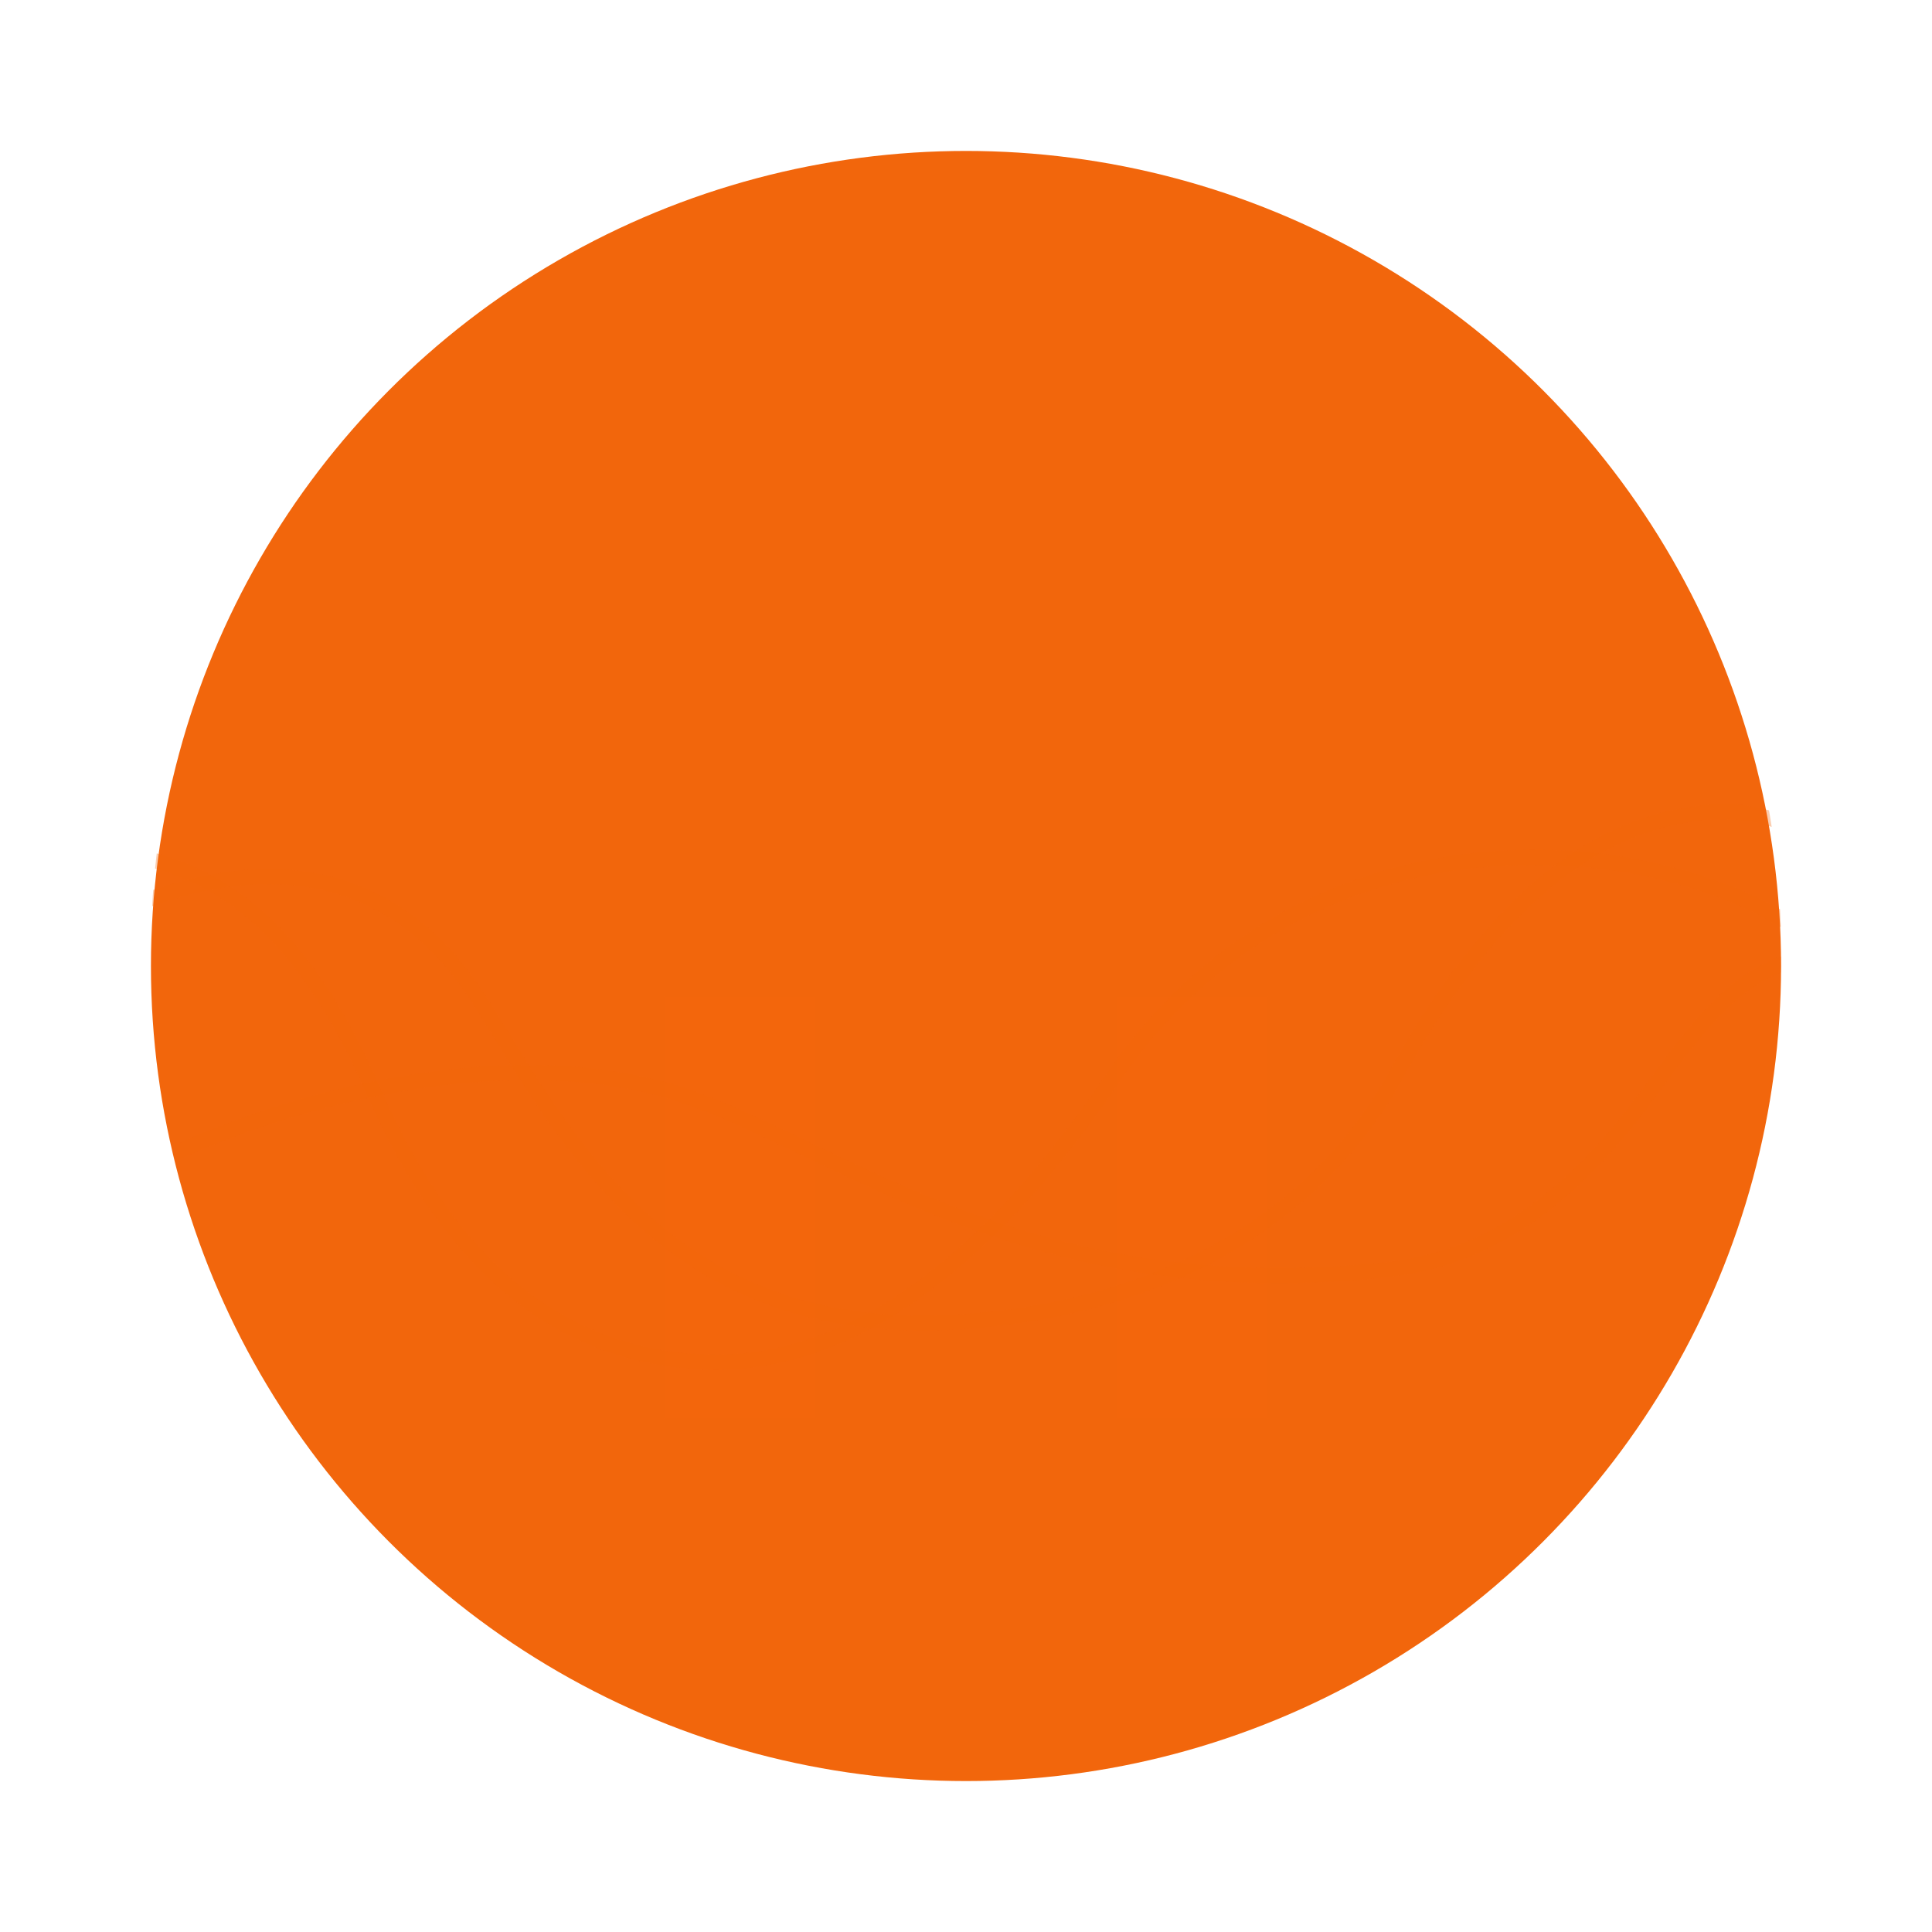 <svg width="64" height="64" version="1" xmlns="http://www.w3.org/2000/svg">
 <defs>
  <clipPath id="a">
   <circle cx="8.467" cy="288.53" r="6.879" fill="#f2660c" stroke-opacity=".039" stroke-width=".491" paint-order="stroke markers fill"/>
  </clipPath>
  <clipPath id="b">
   <circle cx="8.467" cy="288.53" r="6.879" fill="#f2660c" stroke-opacity=".039" stroke-width=".491" style="paint-order:stroke markers fill"/>
  </clipPath>
 </defs>
 <circle cx="32" cy="32" r="27" fill="#f2660c" style="paint-order:stroke markers fill"/>
 <g fill="#f2660c">
  <path d="m32 17c-7.732 0-14 6.268-14 14v9c0 3.57 2.542 4.541 4 4.807v-13.807c0-5.54 4.46-10 10-10s10 4.46 10 10v13.812c1.458-.268 4-1.242 4-4.812v-9c0-7.732-6.268-14-14-14z"/>
  <path d="m22 33v14h5v-14zm15 0v14h5v-14z" opacity=".75"/>
 </g>
 <g transform="matrix(3.925,0,0,3.925,-1.232,-1101)" clip-path="url(#b)" fill="none" stroke="#f2660c" stroke-opacity=".937" stroke-width=".127">
  <path d="m1.485 287.74c.719.155 1.391.625 1.983 1.981.674 1.544 1.623 2.229 2.772 2.283 1.48.07 2.673-1.226 3.459-2.385 1.602-2.362 4.519-2.136 5.816-1.251" opacity=".35"/>
  <path d="m1.493 288.13c.894-.35 2.083-.424 2.872.827.722 1.143 1.576 2.867 4.049 2.709 1.478-.095 2.956-.71 3.718-2.15.529-.933 1.26-1.871 2.293-2.104.382-.082.655-.07.976.057" opacity=".35"/>
  <path d="m1.775 290.25c.947-.444 2.746-.953 4.197-.53 1.297.379 2.937 1.847 6.056 1.504.824-.09 1.522-.563 2.183-1.464.478-.652.75-1.02 1.306-1.167" opacity=".35"/>
 </g>
</svg>
